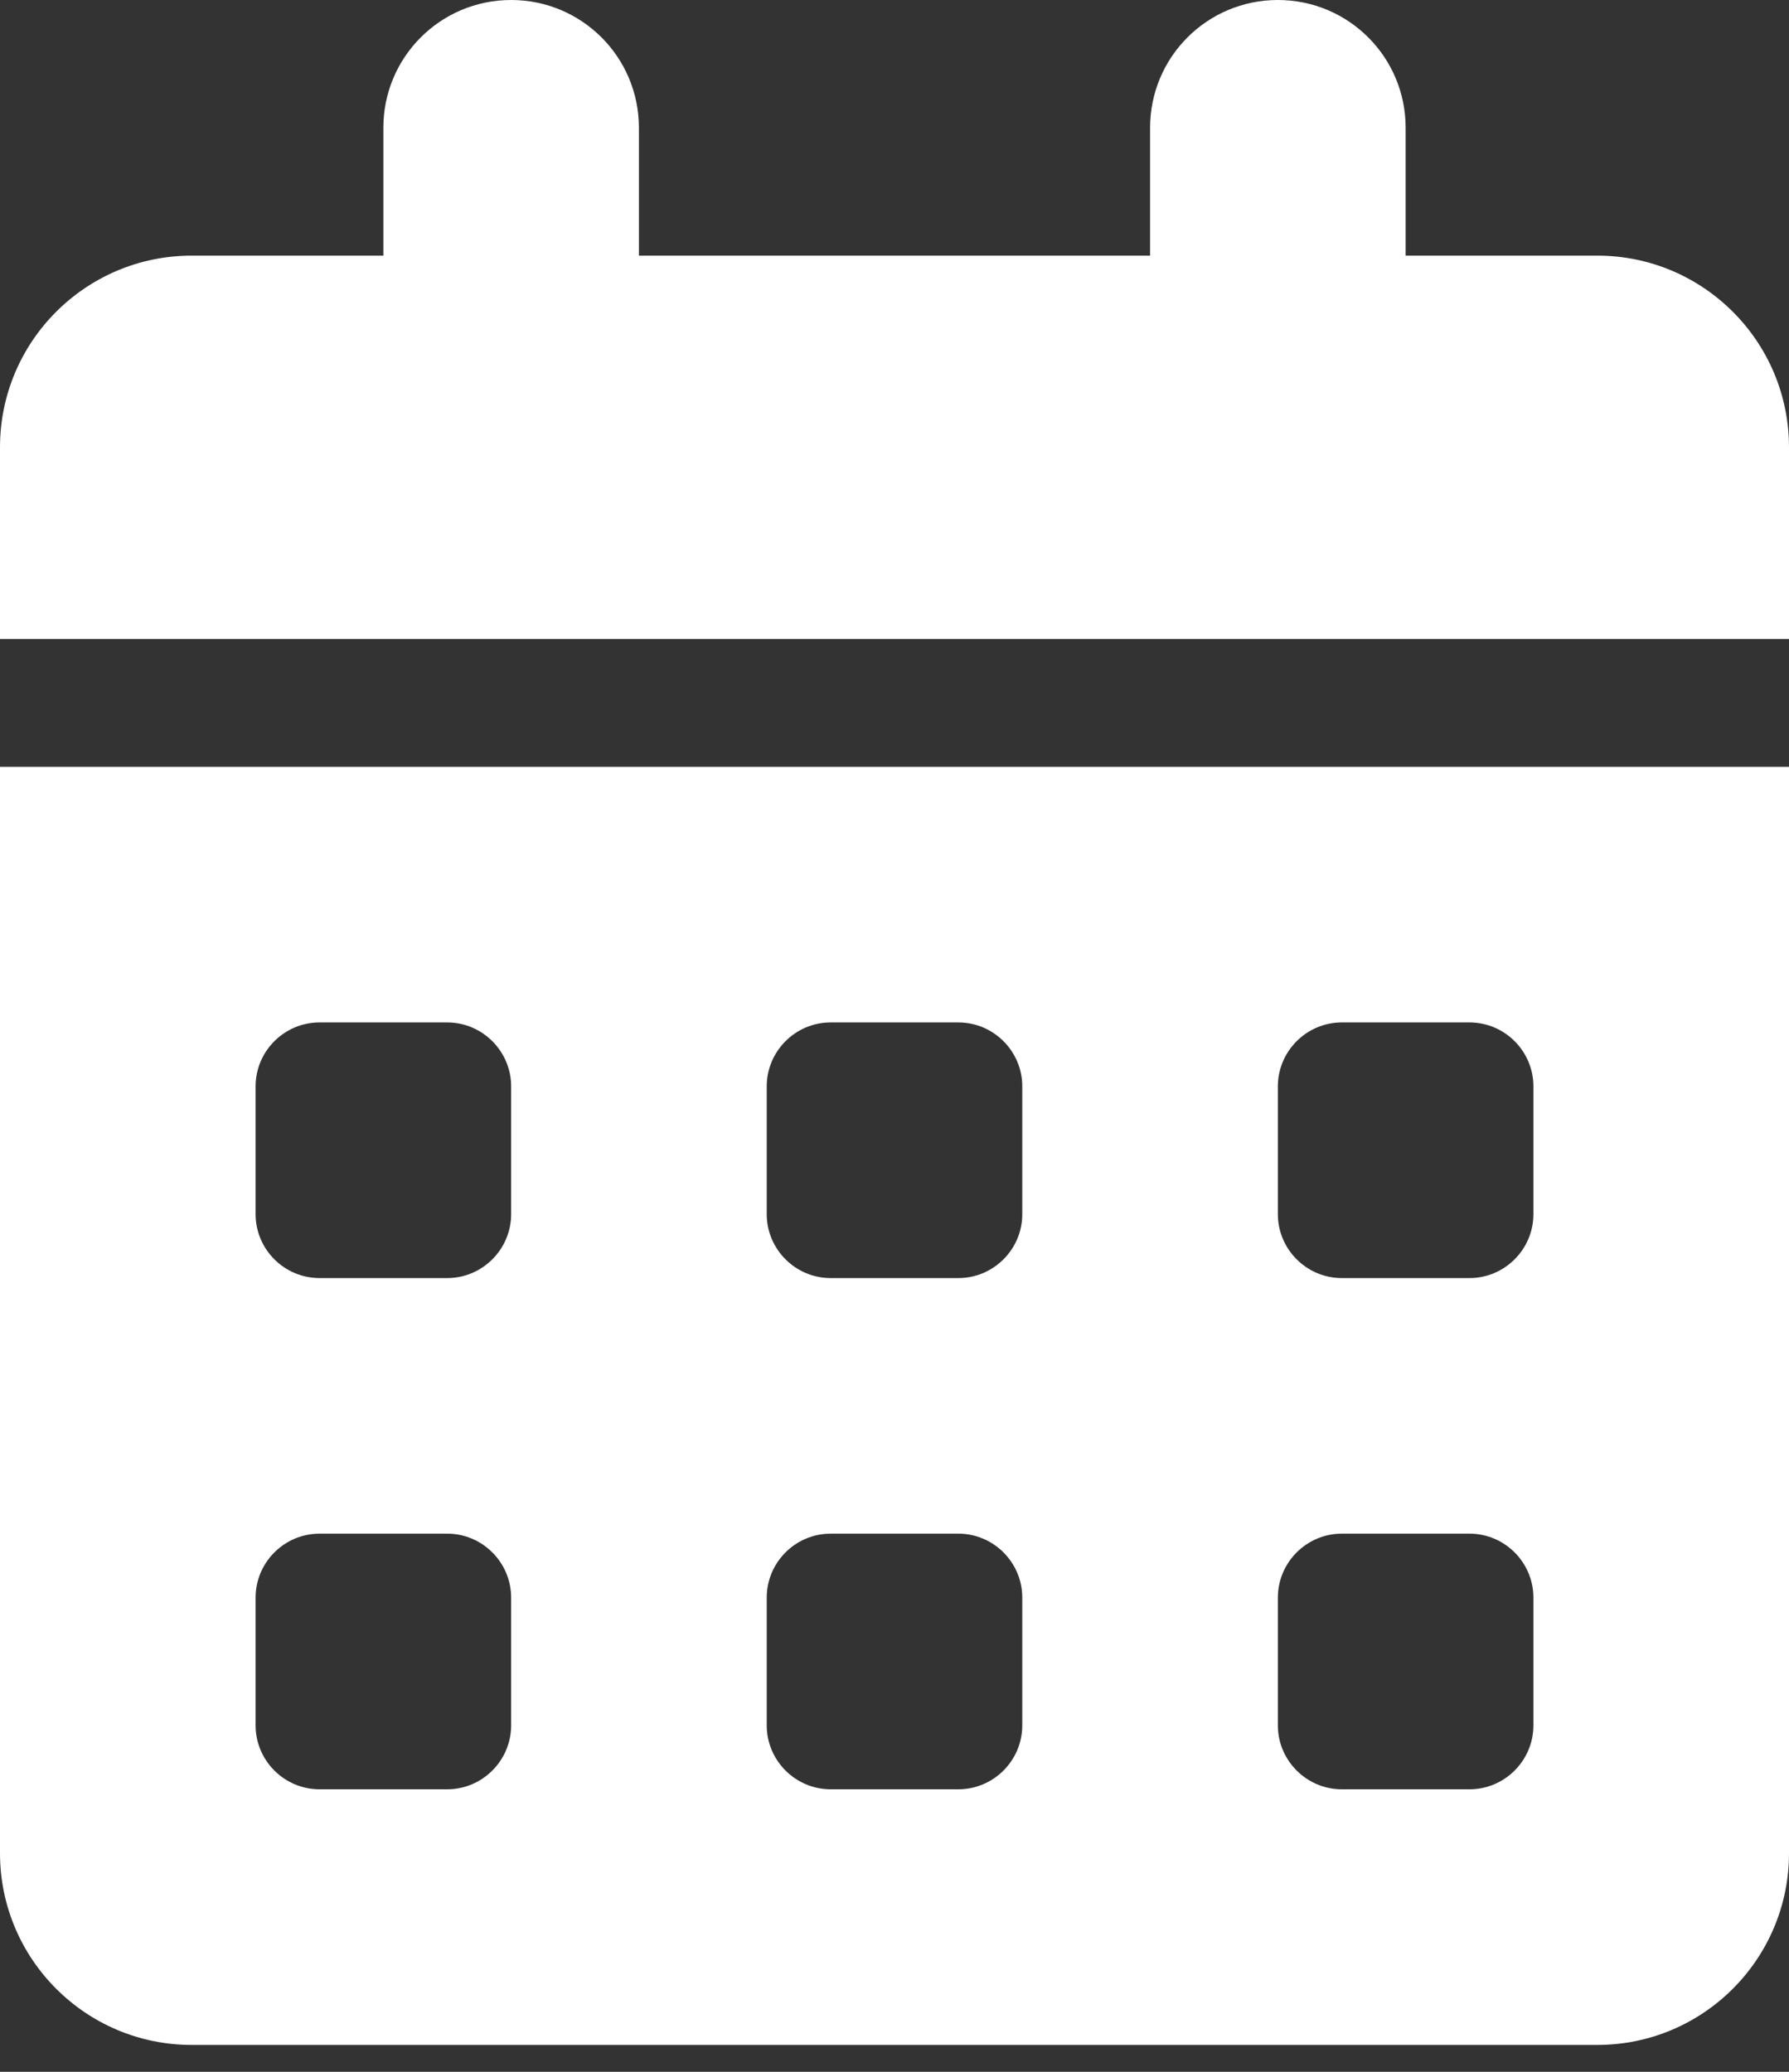 <svg width="38" height="44" viewBox="0 0 38 44" fill="none" xmlns="http://www.w3.org/2000/svg">
<rect x="0" y="0" width="38" height="44" fill="#333333" stroke="none"/>
<path d="M10.857 0C12.358 0 13.571 1.213 13.571 2.714V5.429H24.429V2.714C24.429 1.213 25.642 0 27.143 0C28.644 0 29.857 1.213 29.857 2.714V5.429H33.929C36.176 5.429 38 7.252 38 9.5V13.571H0V9.5C0 7.252 1.824 5.429 4.071 5.429H8.143V2.714C8.143 1.213 9.356 0 10.857 0ZM0 16.286H38V39.357C38 41.605 36.176 43.429 33.929 43.429H4.071C1.824 43.429 0 41.605 0 39.357V16.286ZM5.429 23.071V25.786C5.429 26.532 6.039 27.143 6.786 27.143H9.5C10.246 27.143 10.857 26.532 10.857 25.786V23.071C10.857 22.325 10.246 21.714 9.5 21.714H6.786C6.039 21.714 5.429 22.325 5.429 23.071ZM16.286 23.071V25.786C16.286 26.532 16.896 27.143 17.643 27.143H20.357C21.104 27.143 21.714 26.532 21.714 25.786V23.071C21.714 22.325 21.104 21.714 20.357 21.714H17.643C16.896 21.714 16.286 22.325 16.286 23.071ZM28.5 21.714C27.754 21.714 27.143 22.325 27.143 23.071V25.786C27.143 26.532 27.754 27.143 28.5 27.143H31.214C31.961 27.143 32.571 26.532 32.571 25.786V23.071C32.571 22.325 31.961 21.714 31.214 21.714H28.5ZM5.429 33.929V36.643C5.429 37.389 6.039 38 6.786 38H9.5C10.246 38 10.857 37.389 10.857 36.643V33.929C10.857 33.182 10.246 32.571 9.5 32.571H6.786C6.039 32.571 5.429 33.182 5.429 33.929ZM17.643 32.571C16.896 32.571 16.286 33.182 16.286 33.929V36.643C16.286 37.389 16.896 38 17.643 38H20.357C21.104 38 21.714 37.389 21.714 36.643V33.929C21.714 33.182 21.104 32.571 20.357 32.571H17.643ZM27.143 33.929V36.643C27.143 37.389 27.754 38 28.5 38H31.214C31.961 38 32.571 37.389 32.571 36.643V33.929C32.571 33.182 31.961 32.571 31.214 32.571H28.5C27.754 32.571 27.143 33.182 27.143 33.929Z" fill="white"/>
</svg>
